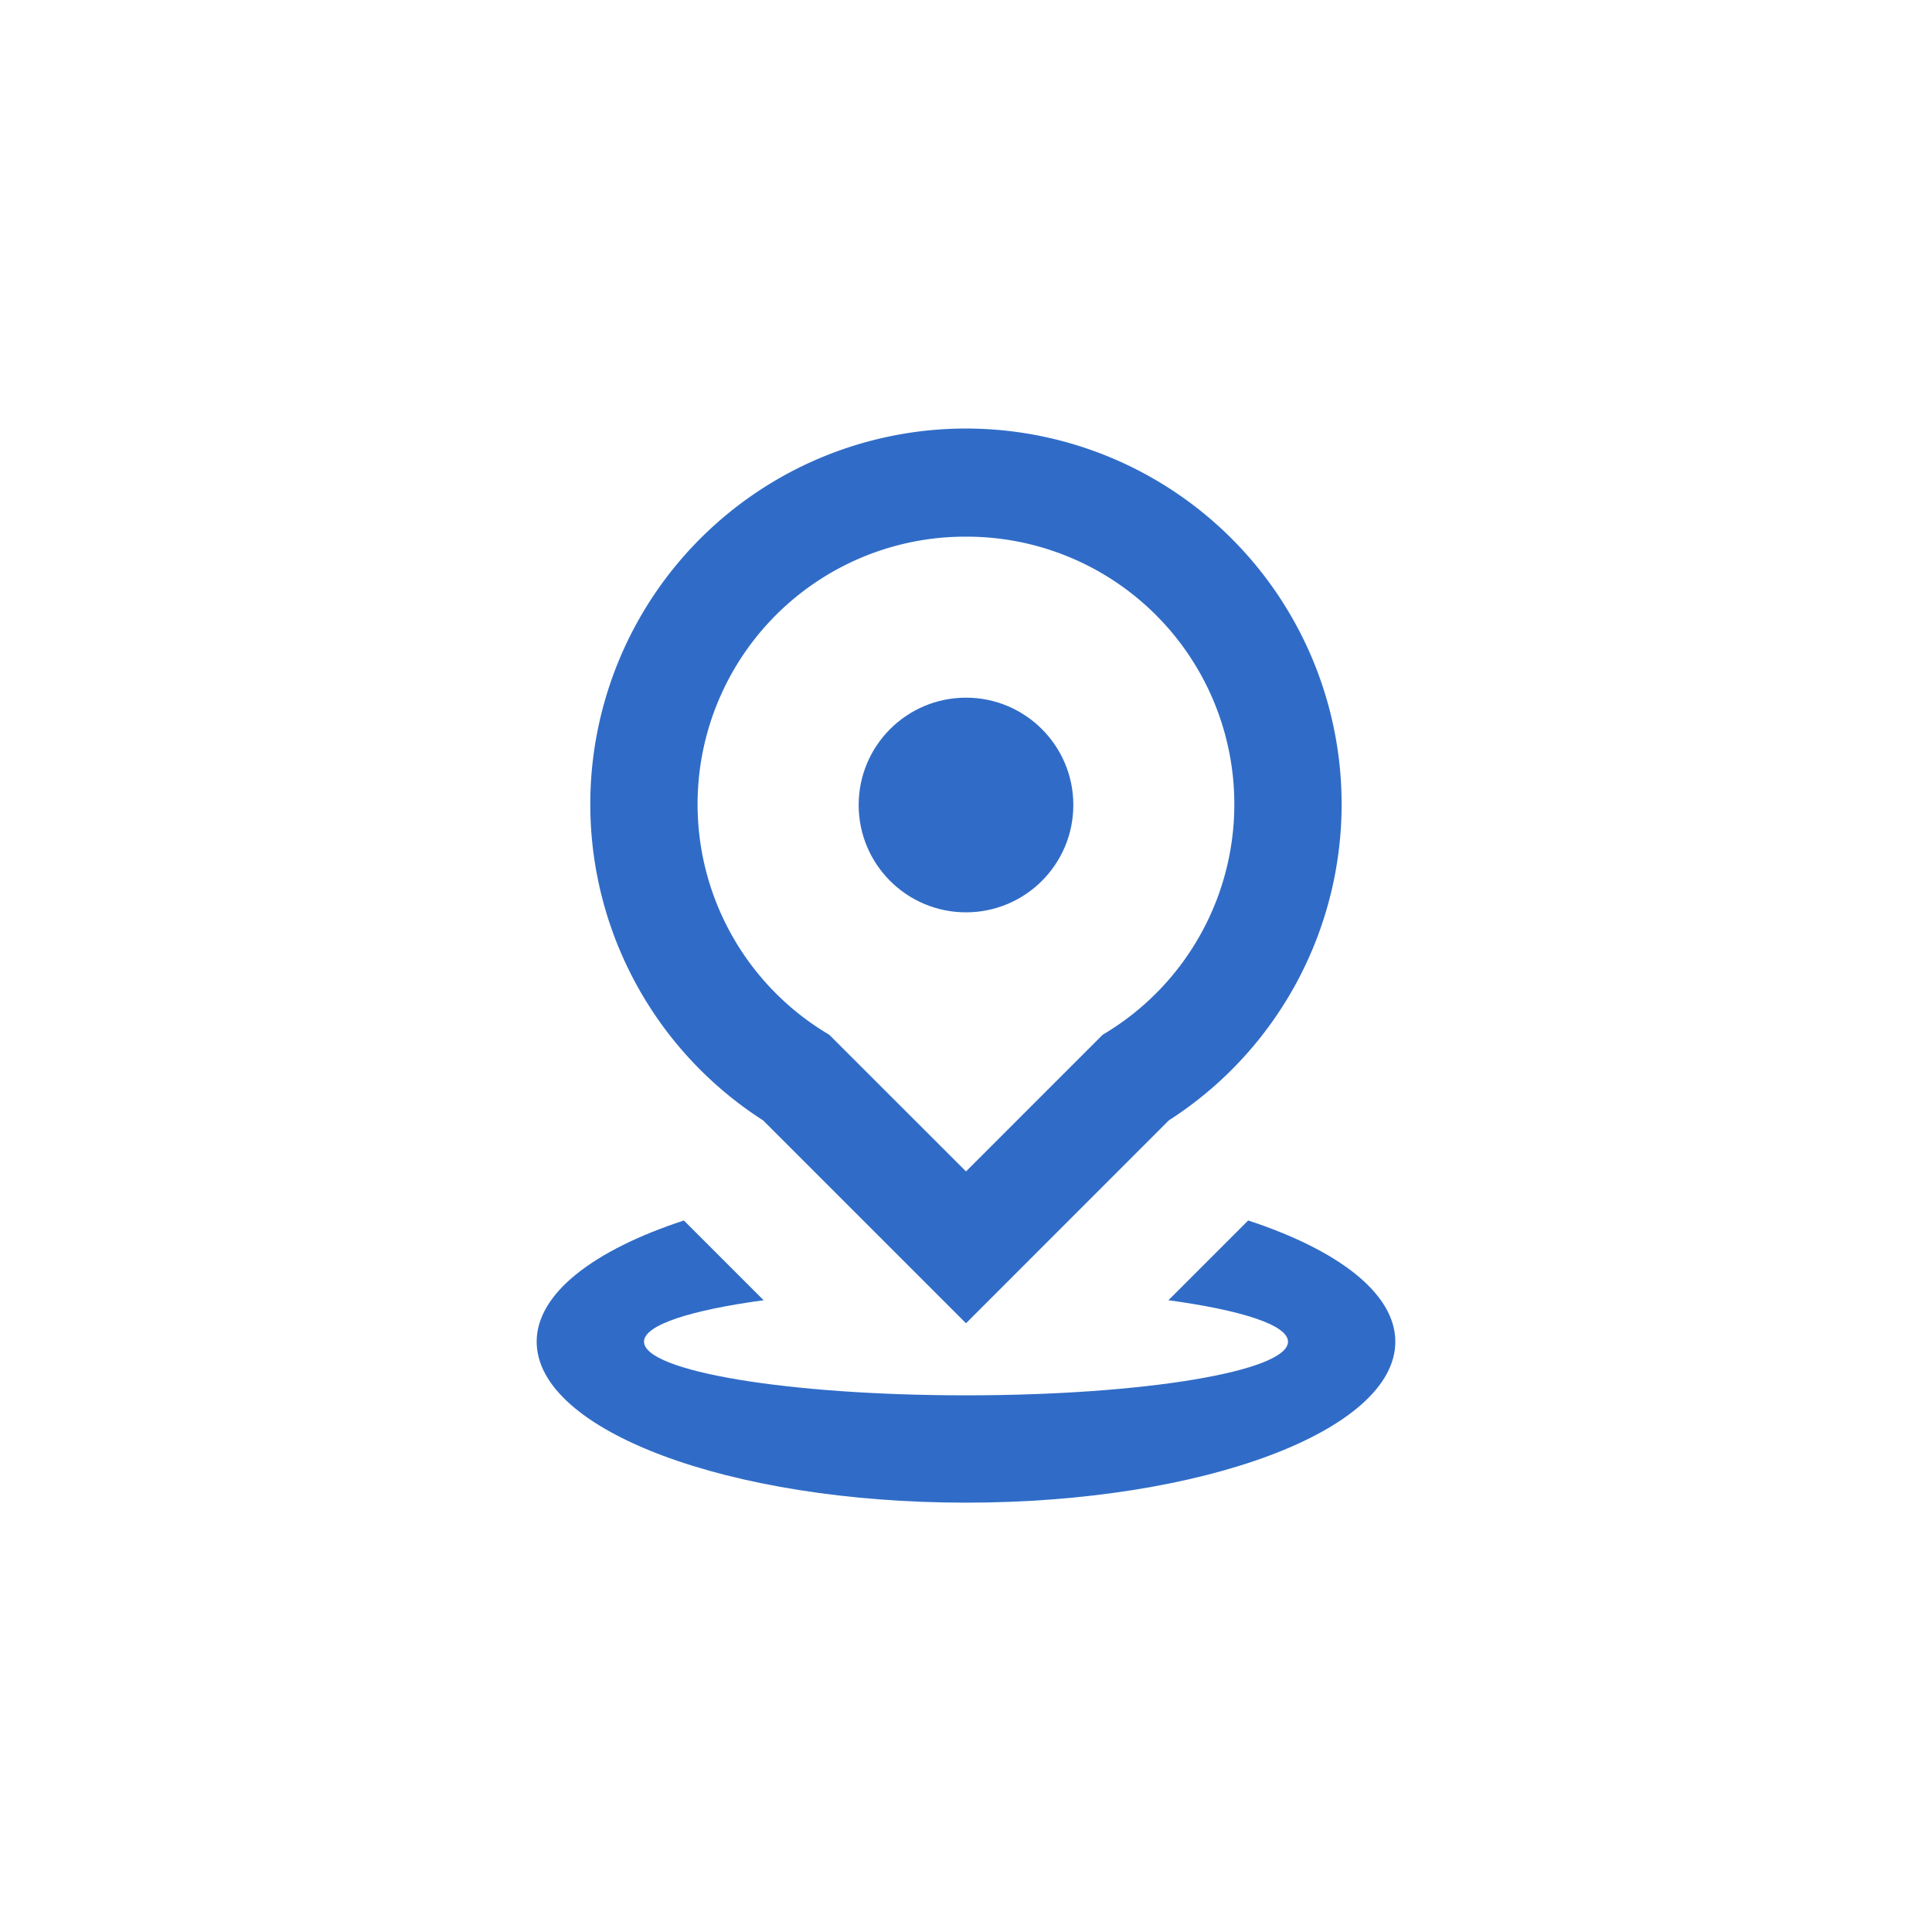 <svg id="地区.svg" xmlns="http://www.w3.org/2000/svg" width="36" height="36" viewBox="0 0 36 36">
<defs>
    <style>
      .cls-1, .cls-2 {
        fill: #306cc7;
      }

      .cls-1 {
        fill-rule: evenodd;
      }
    </style>
  </defs>
  <path id="矩形_95" data-name="矩形 95" class="cls-1" d="M24.743,91.742l1.486,1.486C24.879,93.411,24,93.687,24,94c0,0.552,2.686,1,6,1s6-.448,6-1c0-.313-0.879-0.588-2.228-0.772l1.486-1.486C36.935,92.292,38,93.1,38,94c0,1.657-3.582,3-8,3s-8-1.343-8-3C22,93.1,23.065,92.292,24.743,91.742Z" transform="translate(-12 -69)"/>
  <path id="矩形_93_拷贝_3" data-name="矩形 93 拷贝 3" class="cls-1" d="M33.779,89.877L30,93.657l-3.779-3.779A7,7,0,1,1,33.779,89.877ZM30,79a4.986,4.986,0,0,0-2.548,9.281L30,90.828l2.548-2.548A4.986,4.986,0,0,0,30,79Z" transform="translate(-12 -69)"/>
  <circle id="椭圆_19" data-name="椭圆 19" class="cls-2" cx="18" cy="15" r="2"/>
</svg>
